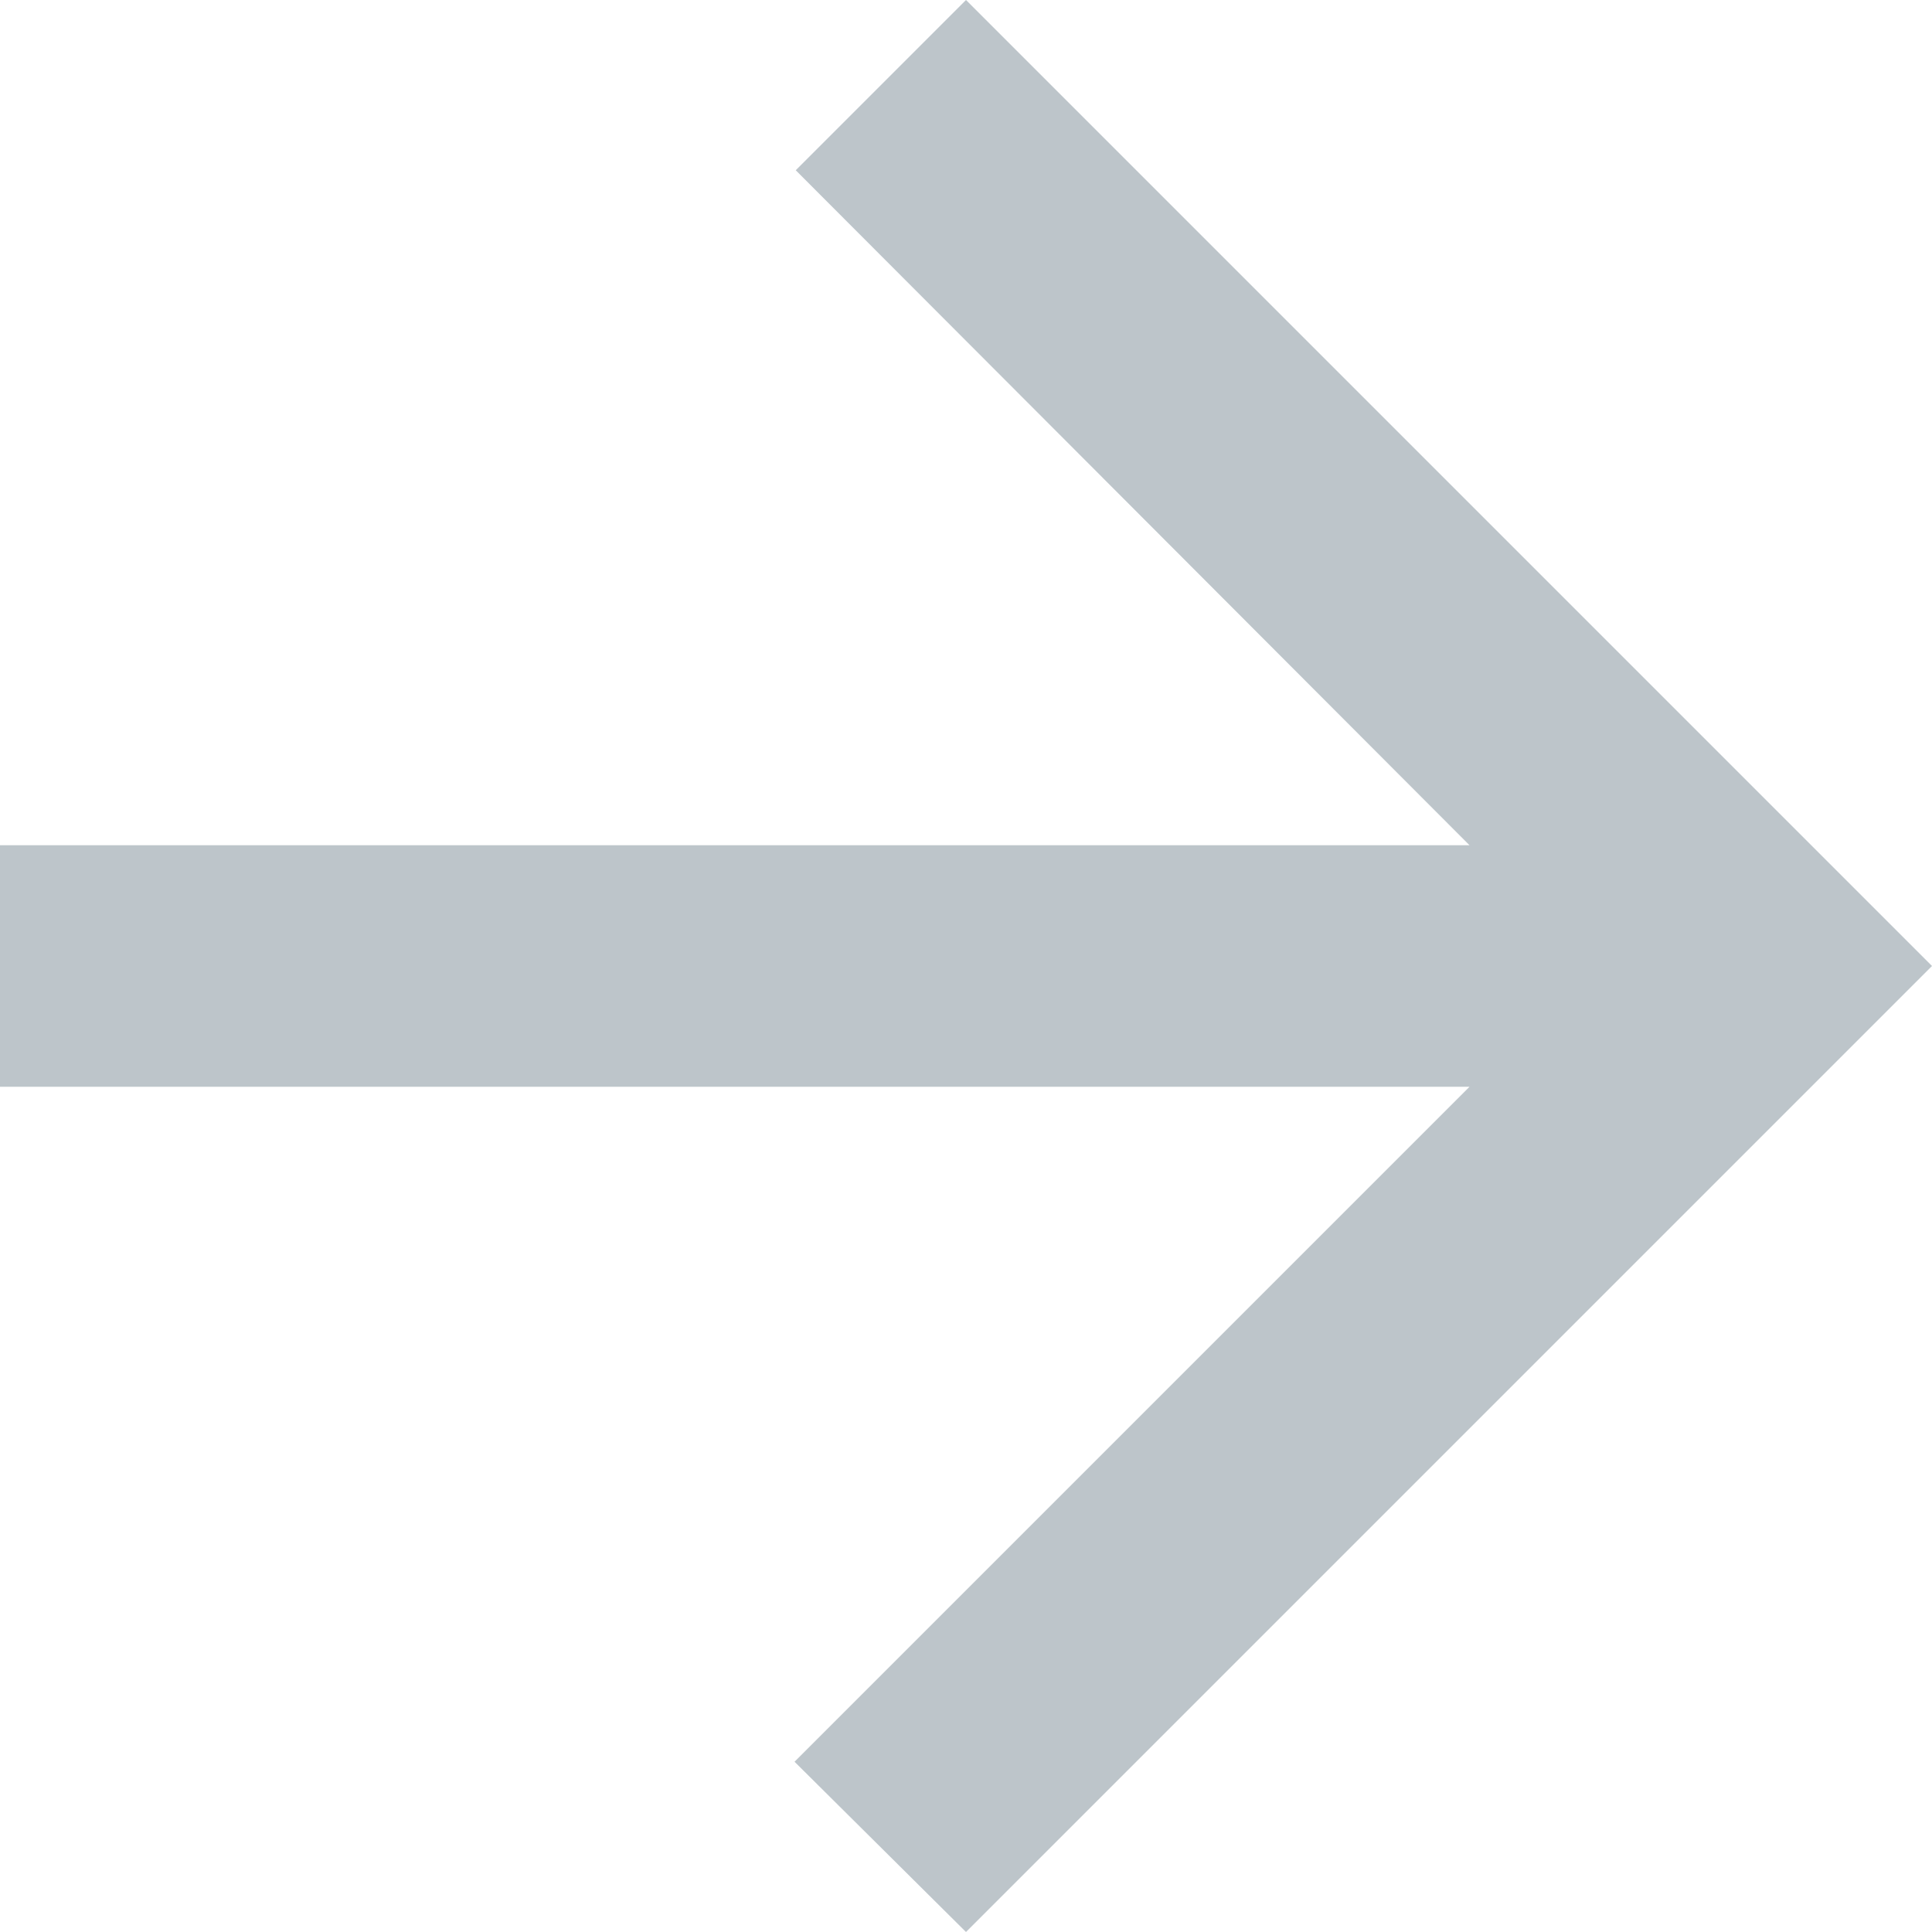 <svg width="16" height="16" viewBox="0 0 16 16" fill="none" xmlns="http://www.w3.org/2000/svg">
<path d="M0 9L12.17 9L6.58 14.59L8 16L16 8L8 0L6.59 1.41L12.17 7L0 7L0 9Z" fill="#002033" fill-opacity="0.26"/>
</svg>
